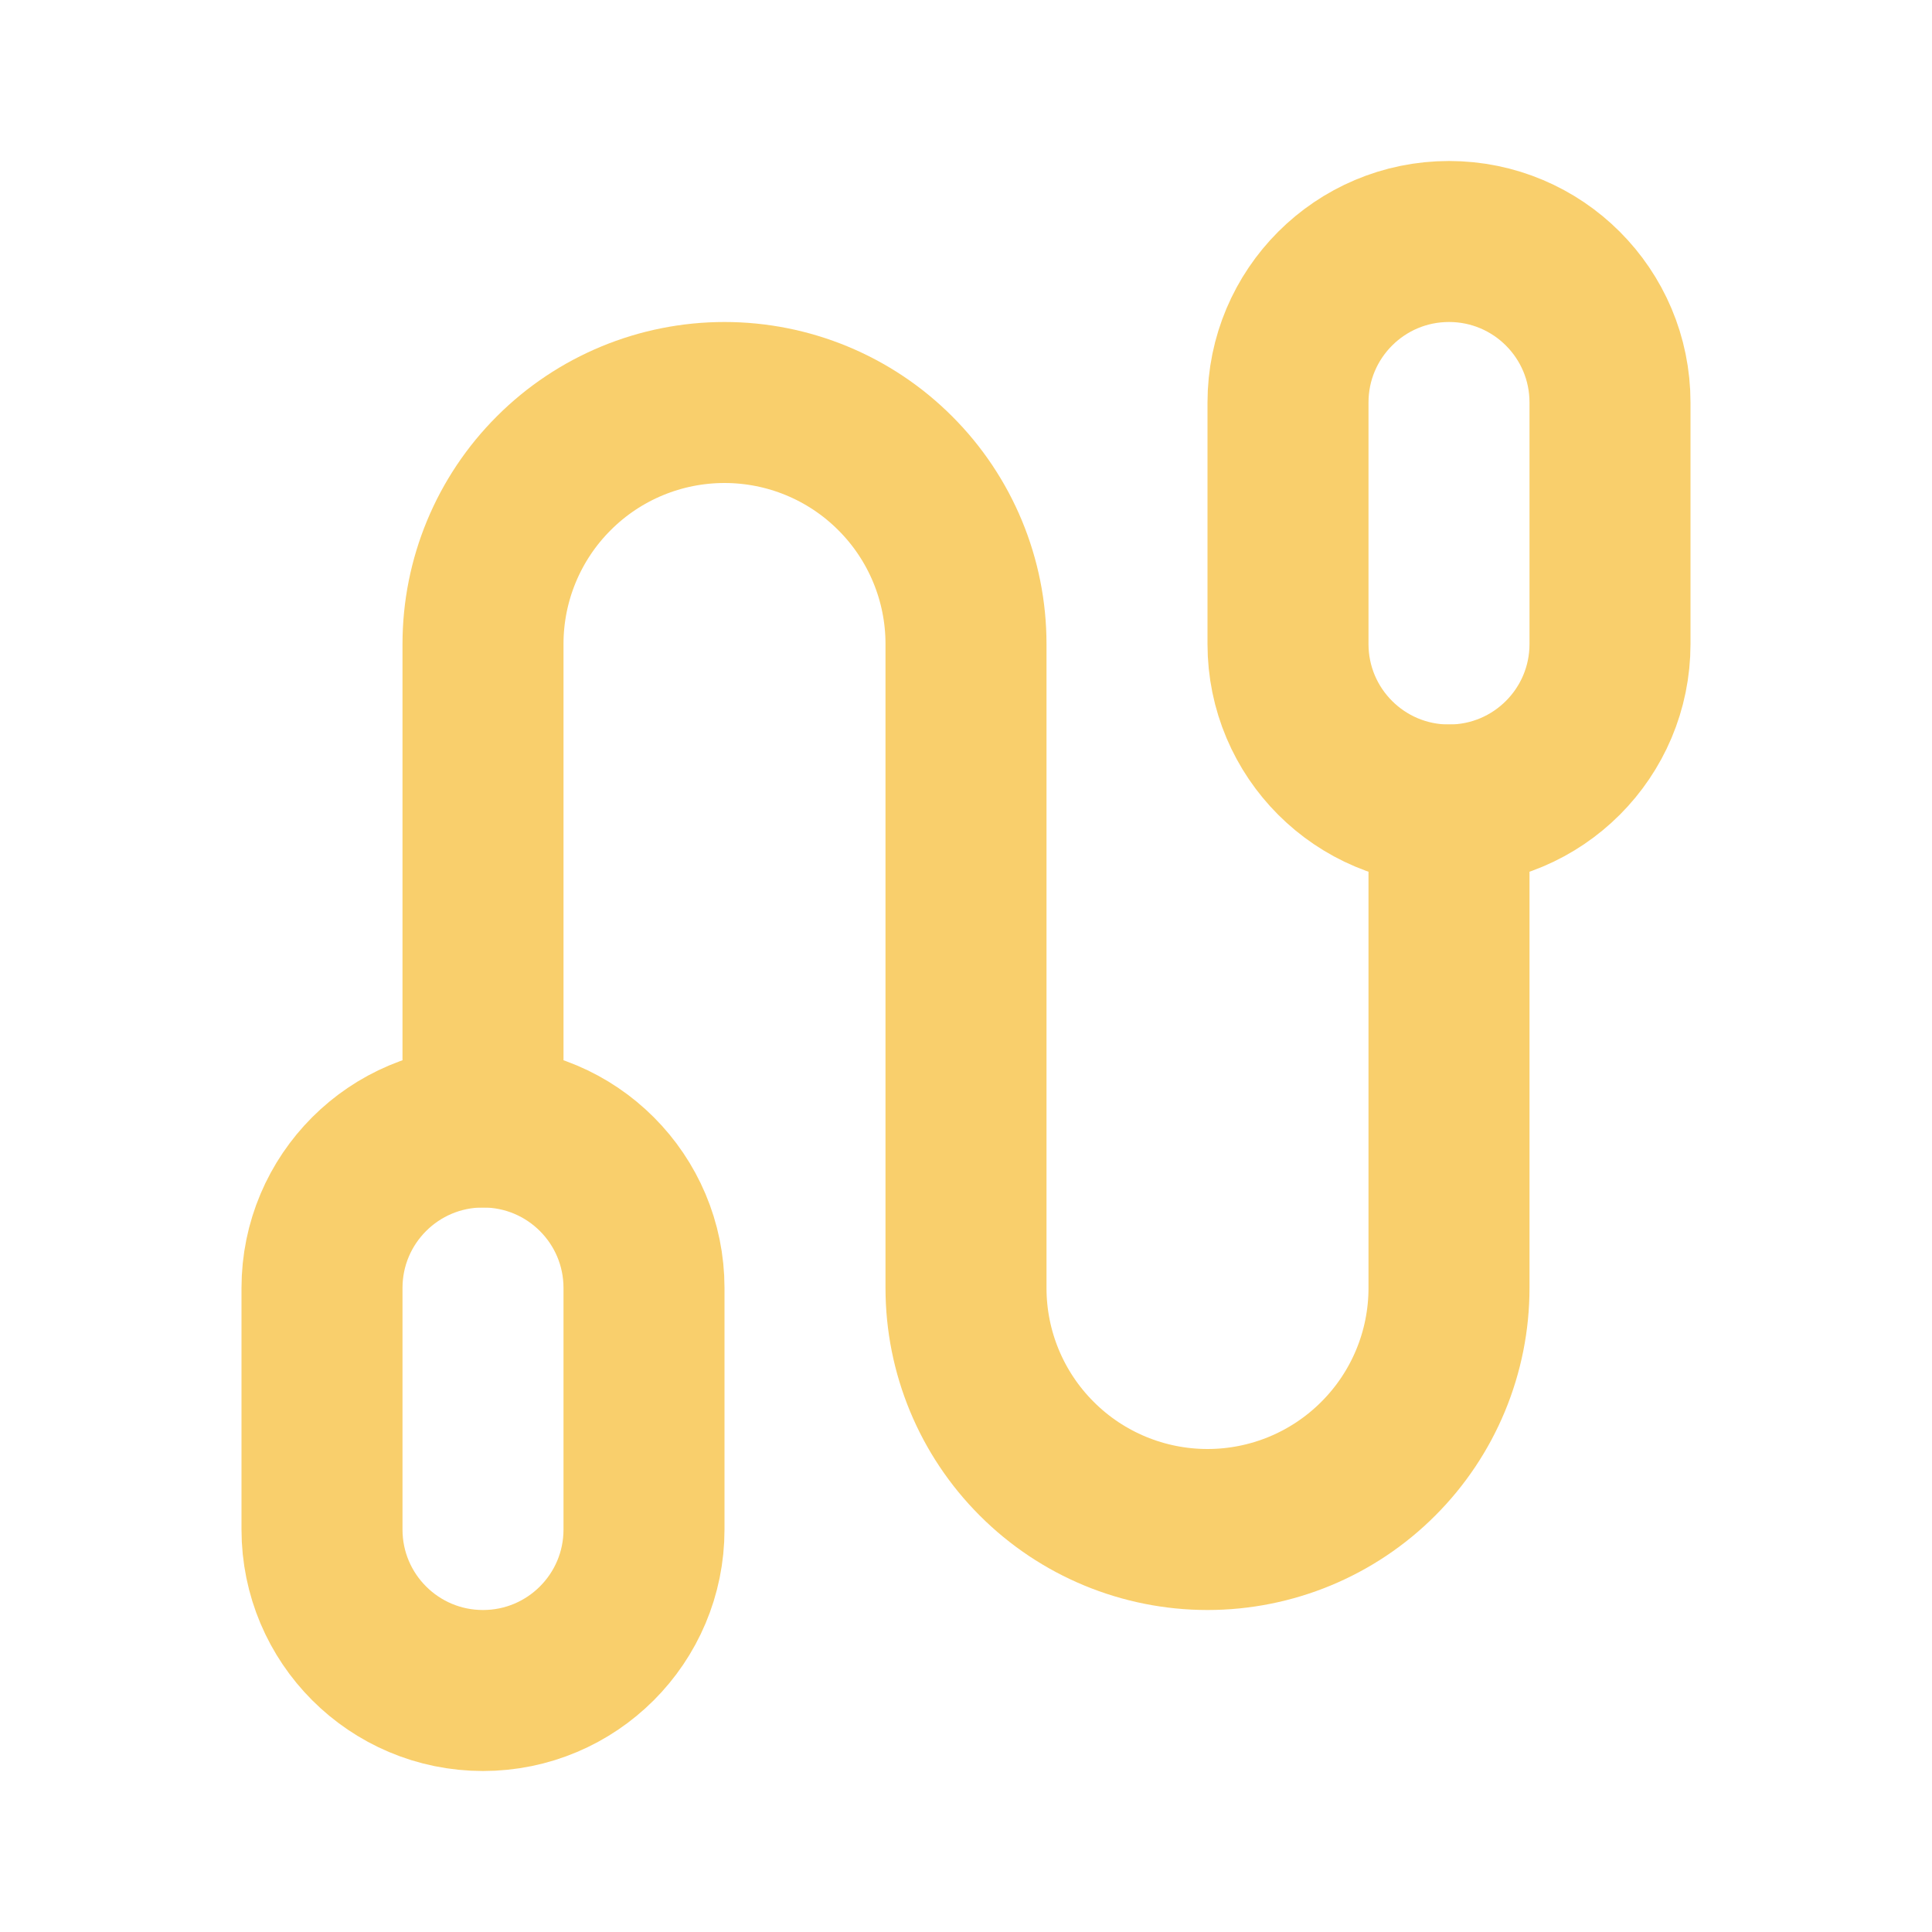 <?xml version="1.0" encoding="UTF-8" standalone="no"?><svg width='24' height='24' viewBox='0 0 24 24' fill='none' xmlns='http://www.w3.org/2000/svg'>
<path d='M6 14V8C6 7.204 6.316 6.441 6.879 5.879C7.441 5.316 8.204 5 9 5C9.796 5 10.559 5.316 11.121 5.879C11.684 6.441 12 7.204 12 8V16C12 16.796 12.316 17.559 12.879 18.121C13.441 18.684 14.204 19 15 19C15.796 19 16.559 18.684 17.121 18.121C17.684 17.559 18 16.796 18 16V10' stroke='#F9CF6C' stroke-width='2' stroke-linecap='round' stroke-linejoin='round'/>
<path d='M20 5C20 3.895 19.105 3 18 3C16.895 3 16 3.895 16 5V8C16 9.105 16.895 10 18 10C19.105 10 20 9.105 20 8V5Z' stroke='#F9CF6C' stroke-width='2' stroke-linecap='round' stroke-linejoin='round'/>
<path d='M8 16C8 14.895 7.105 14 6 14C4.895 14 4 14.895 4 16V19C4 20.105 4.895 21 6 21C7.105 21 8 20.105 8 19V16Z' stroke='#F9CF6C' stroke-width='2' stroke-linecap='round' stroke-linejoin='round'/>
</svg>
